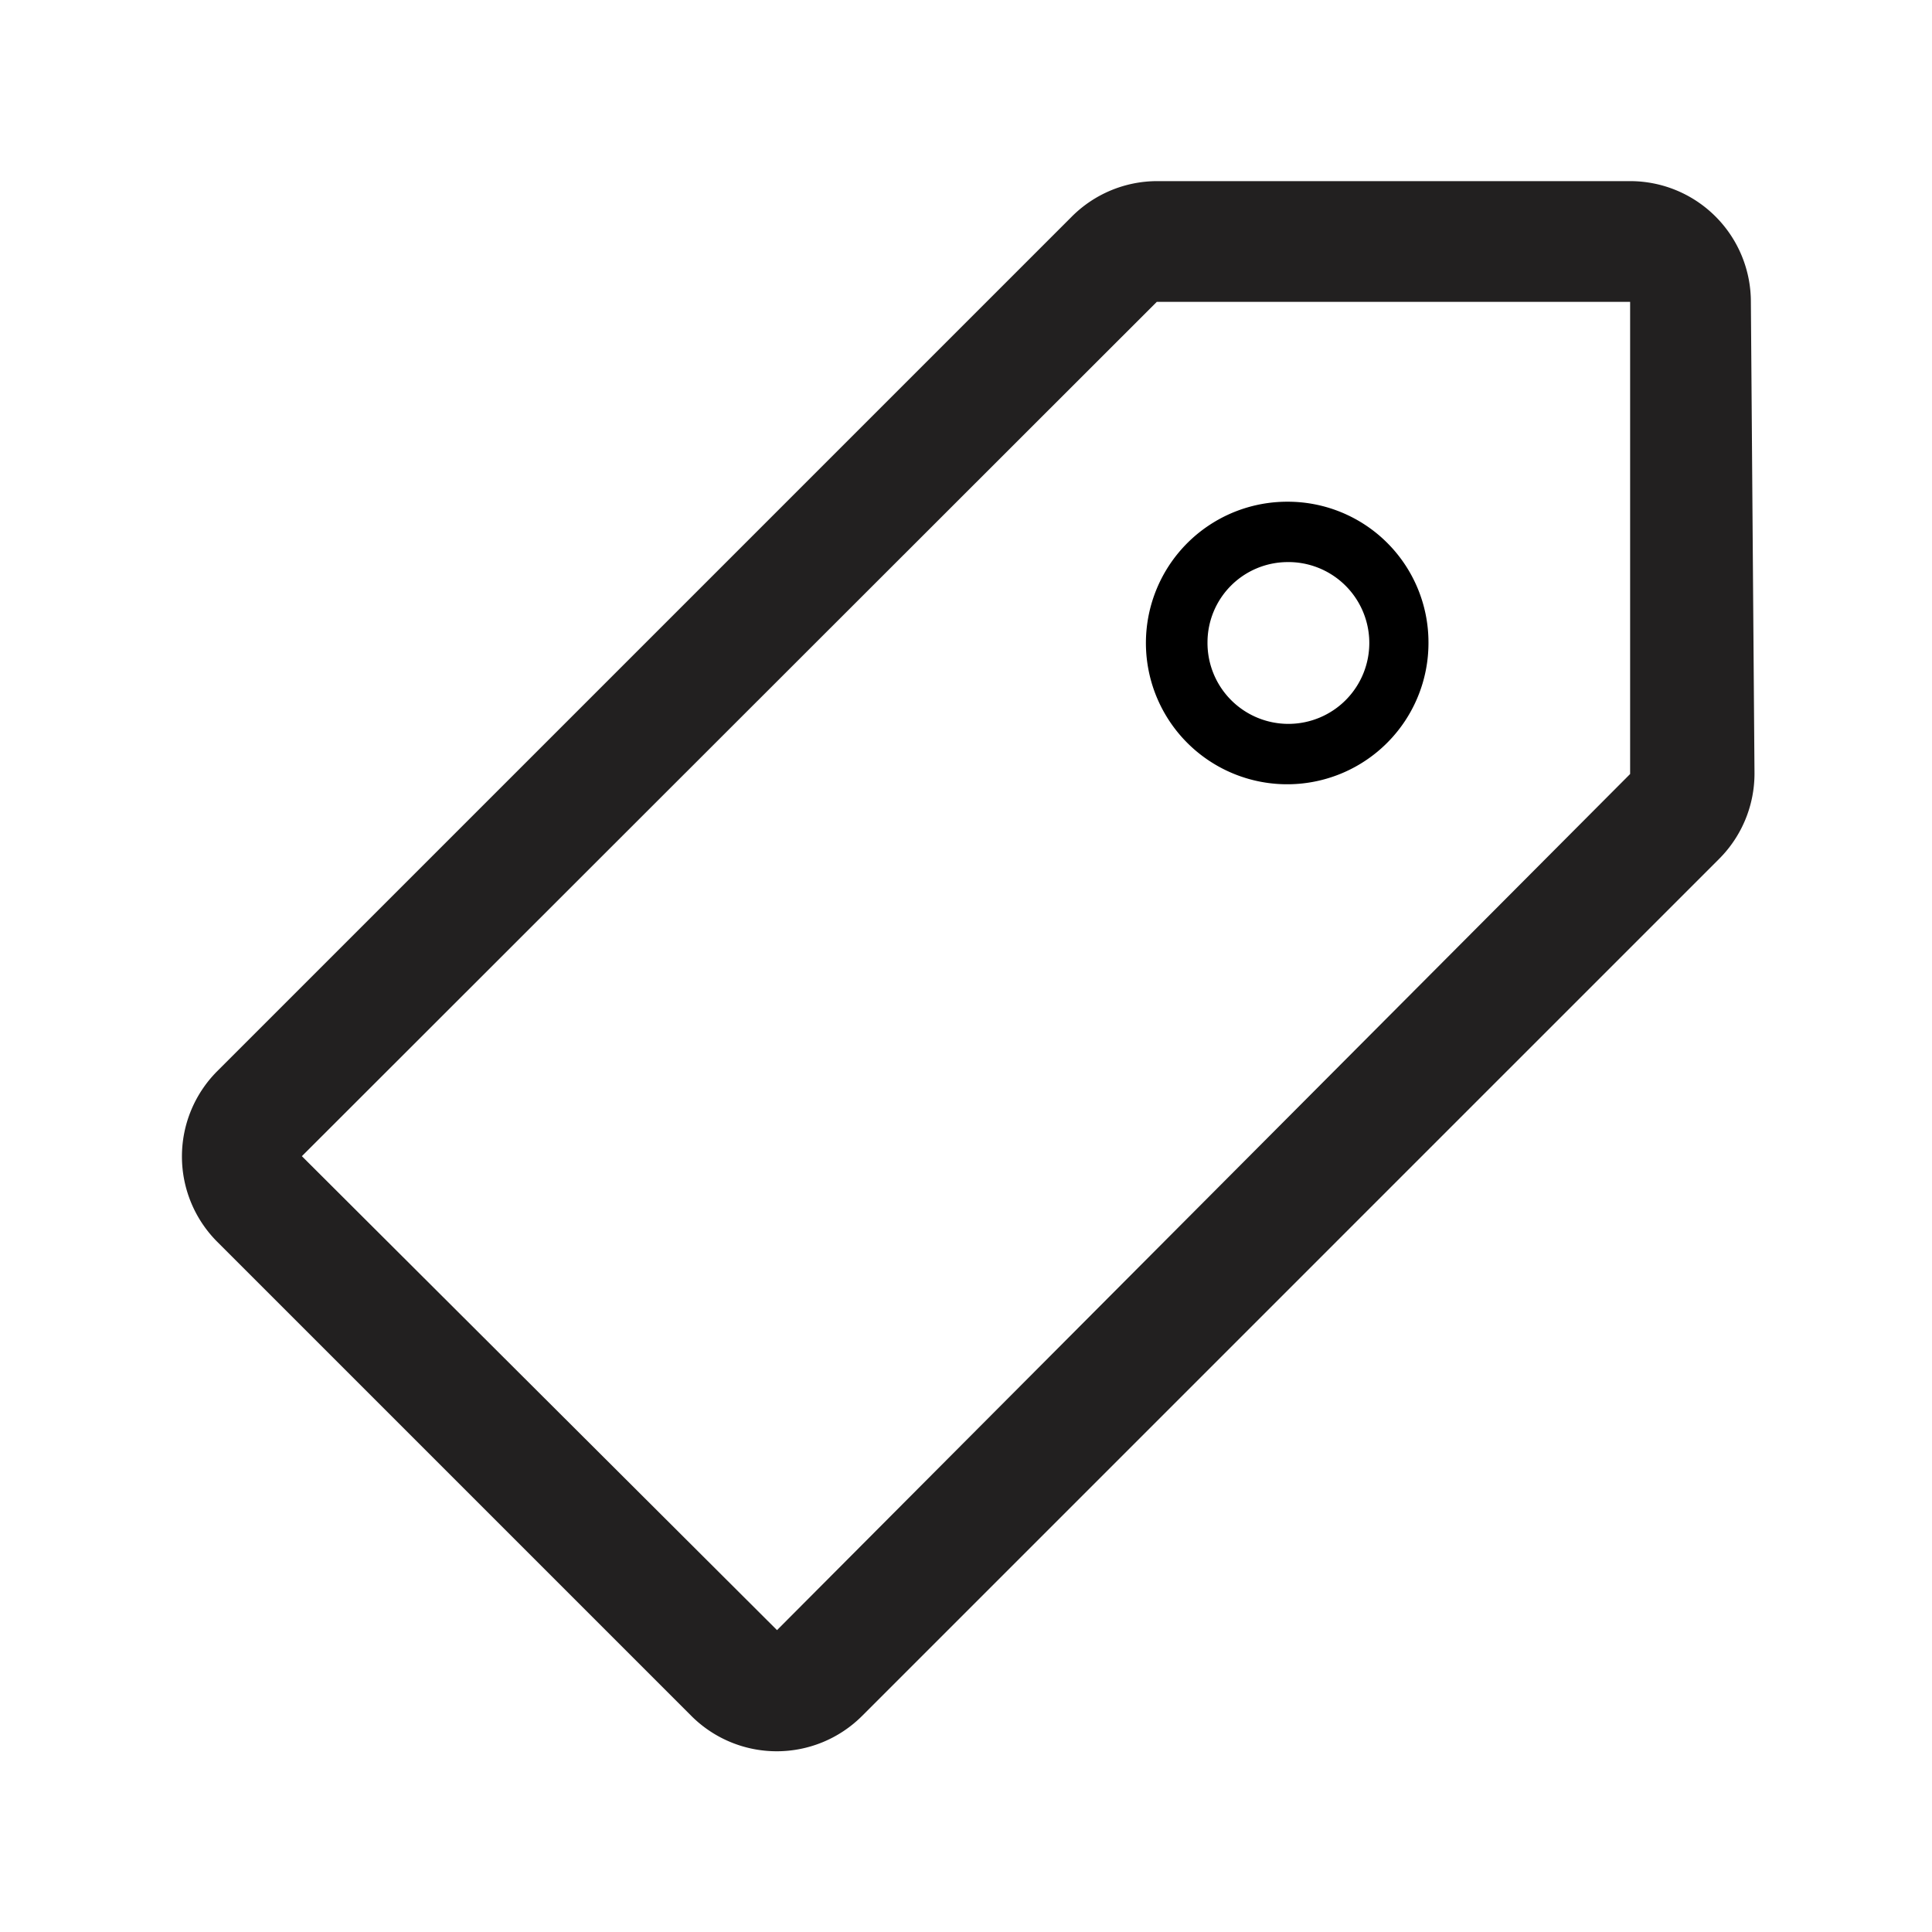 <svg xmlns="http://www.w3.org/2000/svg" viewBox="0 0 32 32"><path fill="#222020" d="M27 5v7.82L12.87 27 5 19.15 19.16 5H27m0-2h-7.84a2 2 0 0 0-1.41.59L3.6 17.74a2 2 0 0 0 0 2.83l7.85 7.85a2 2 0 0 0 2.83 0l14.19-14.19a2 2 0 0 0 .59-1.42L29 5a2 2 0 0 0-2-2z"/><path d="M21.31 9.31A1.34 1.34 0 1 1 20 10.64a1.33 1.33 0 0 1 1.33-1.33m0-1a2.34 2.34 0 1 0 2.33 2.33 2.33 2.33 0 0 0-2.33-2.33z"/></svg>